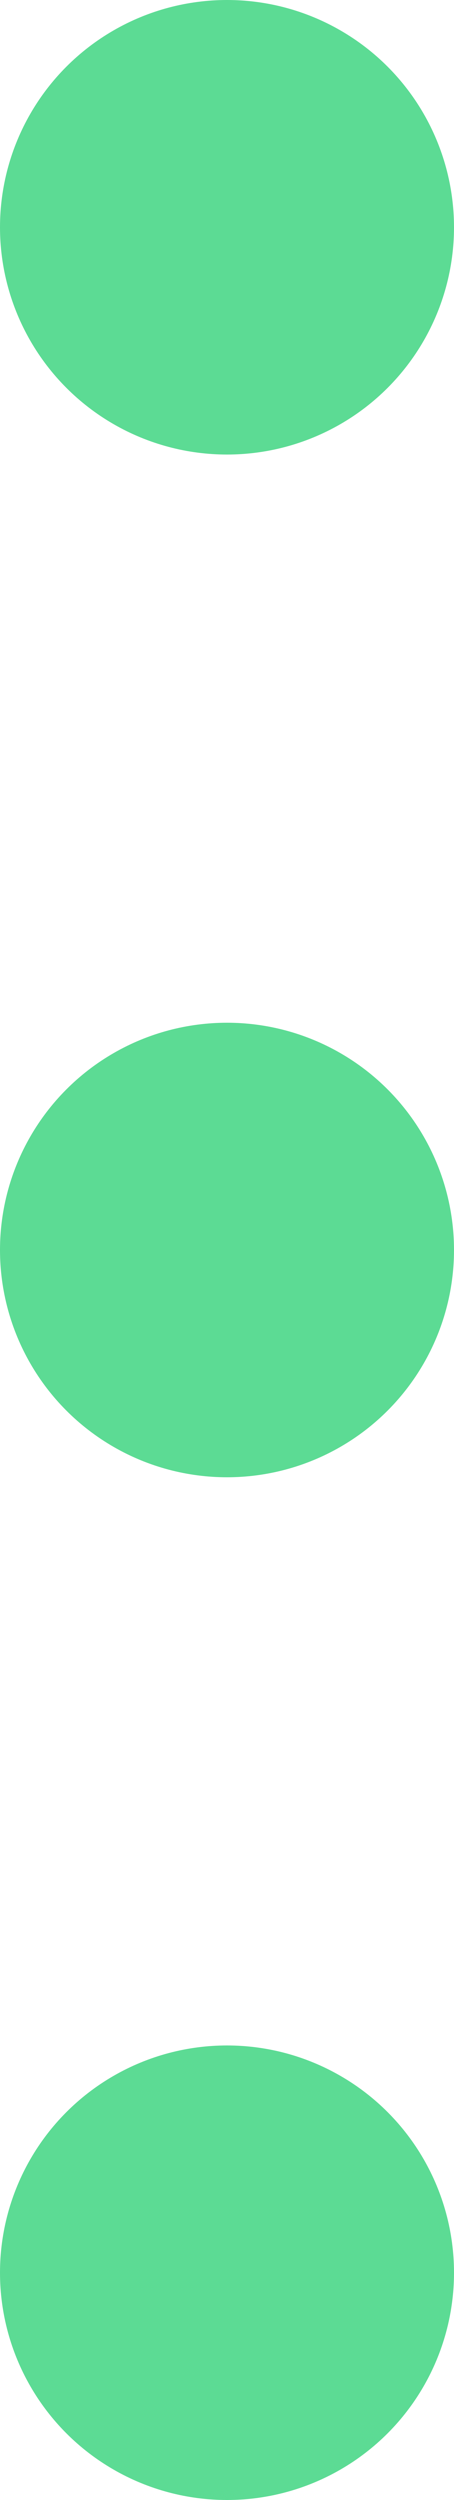 <?xml version="1.0" encoding="utf-8"?>
<!-- Generator: Adobe Illustrator 26.0.1, SVG Export Plug-In . SVG Version: 6.00 Build 0)  -->
<svg version="1.1" id="Group_23668" xmlns="http://www.w3.org/2000/svg" xmlns:xlink="http://www.w3.org/1999/xlink" x="0px"
	 y="0px" viewBox="0 0 4 22" style="enable-background:new 0 0 4 22;" xml:space="preserve">
<style type="text/css">
	.st0{fill:#5CDB94;}
</style>
<circle id="Ellipse_613" class="st0" cx="2" cy="2" r="2"/>
<circle id="Ellipse_614" class="st0" cx="2" cy="20" r="2"/>
<circle id="Ellipse_615" class="st0" cx="2" cy="11" r="2"/>
</svg>
